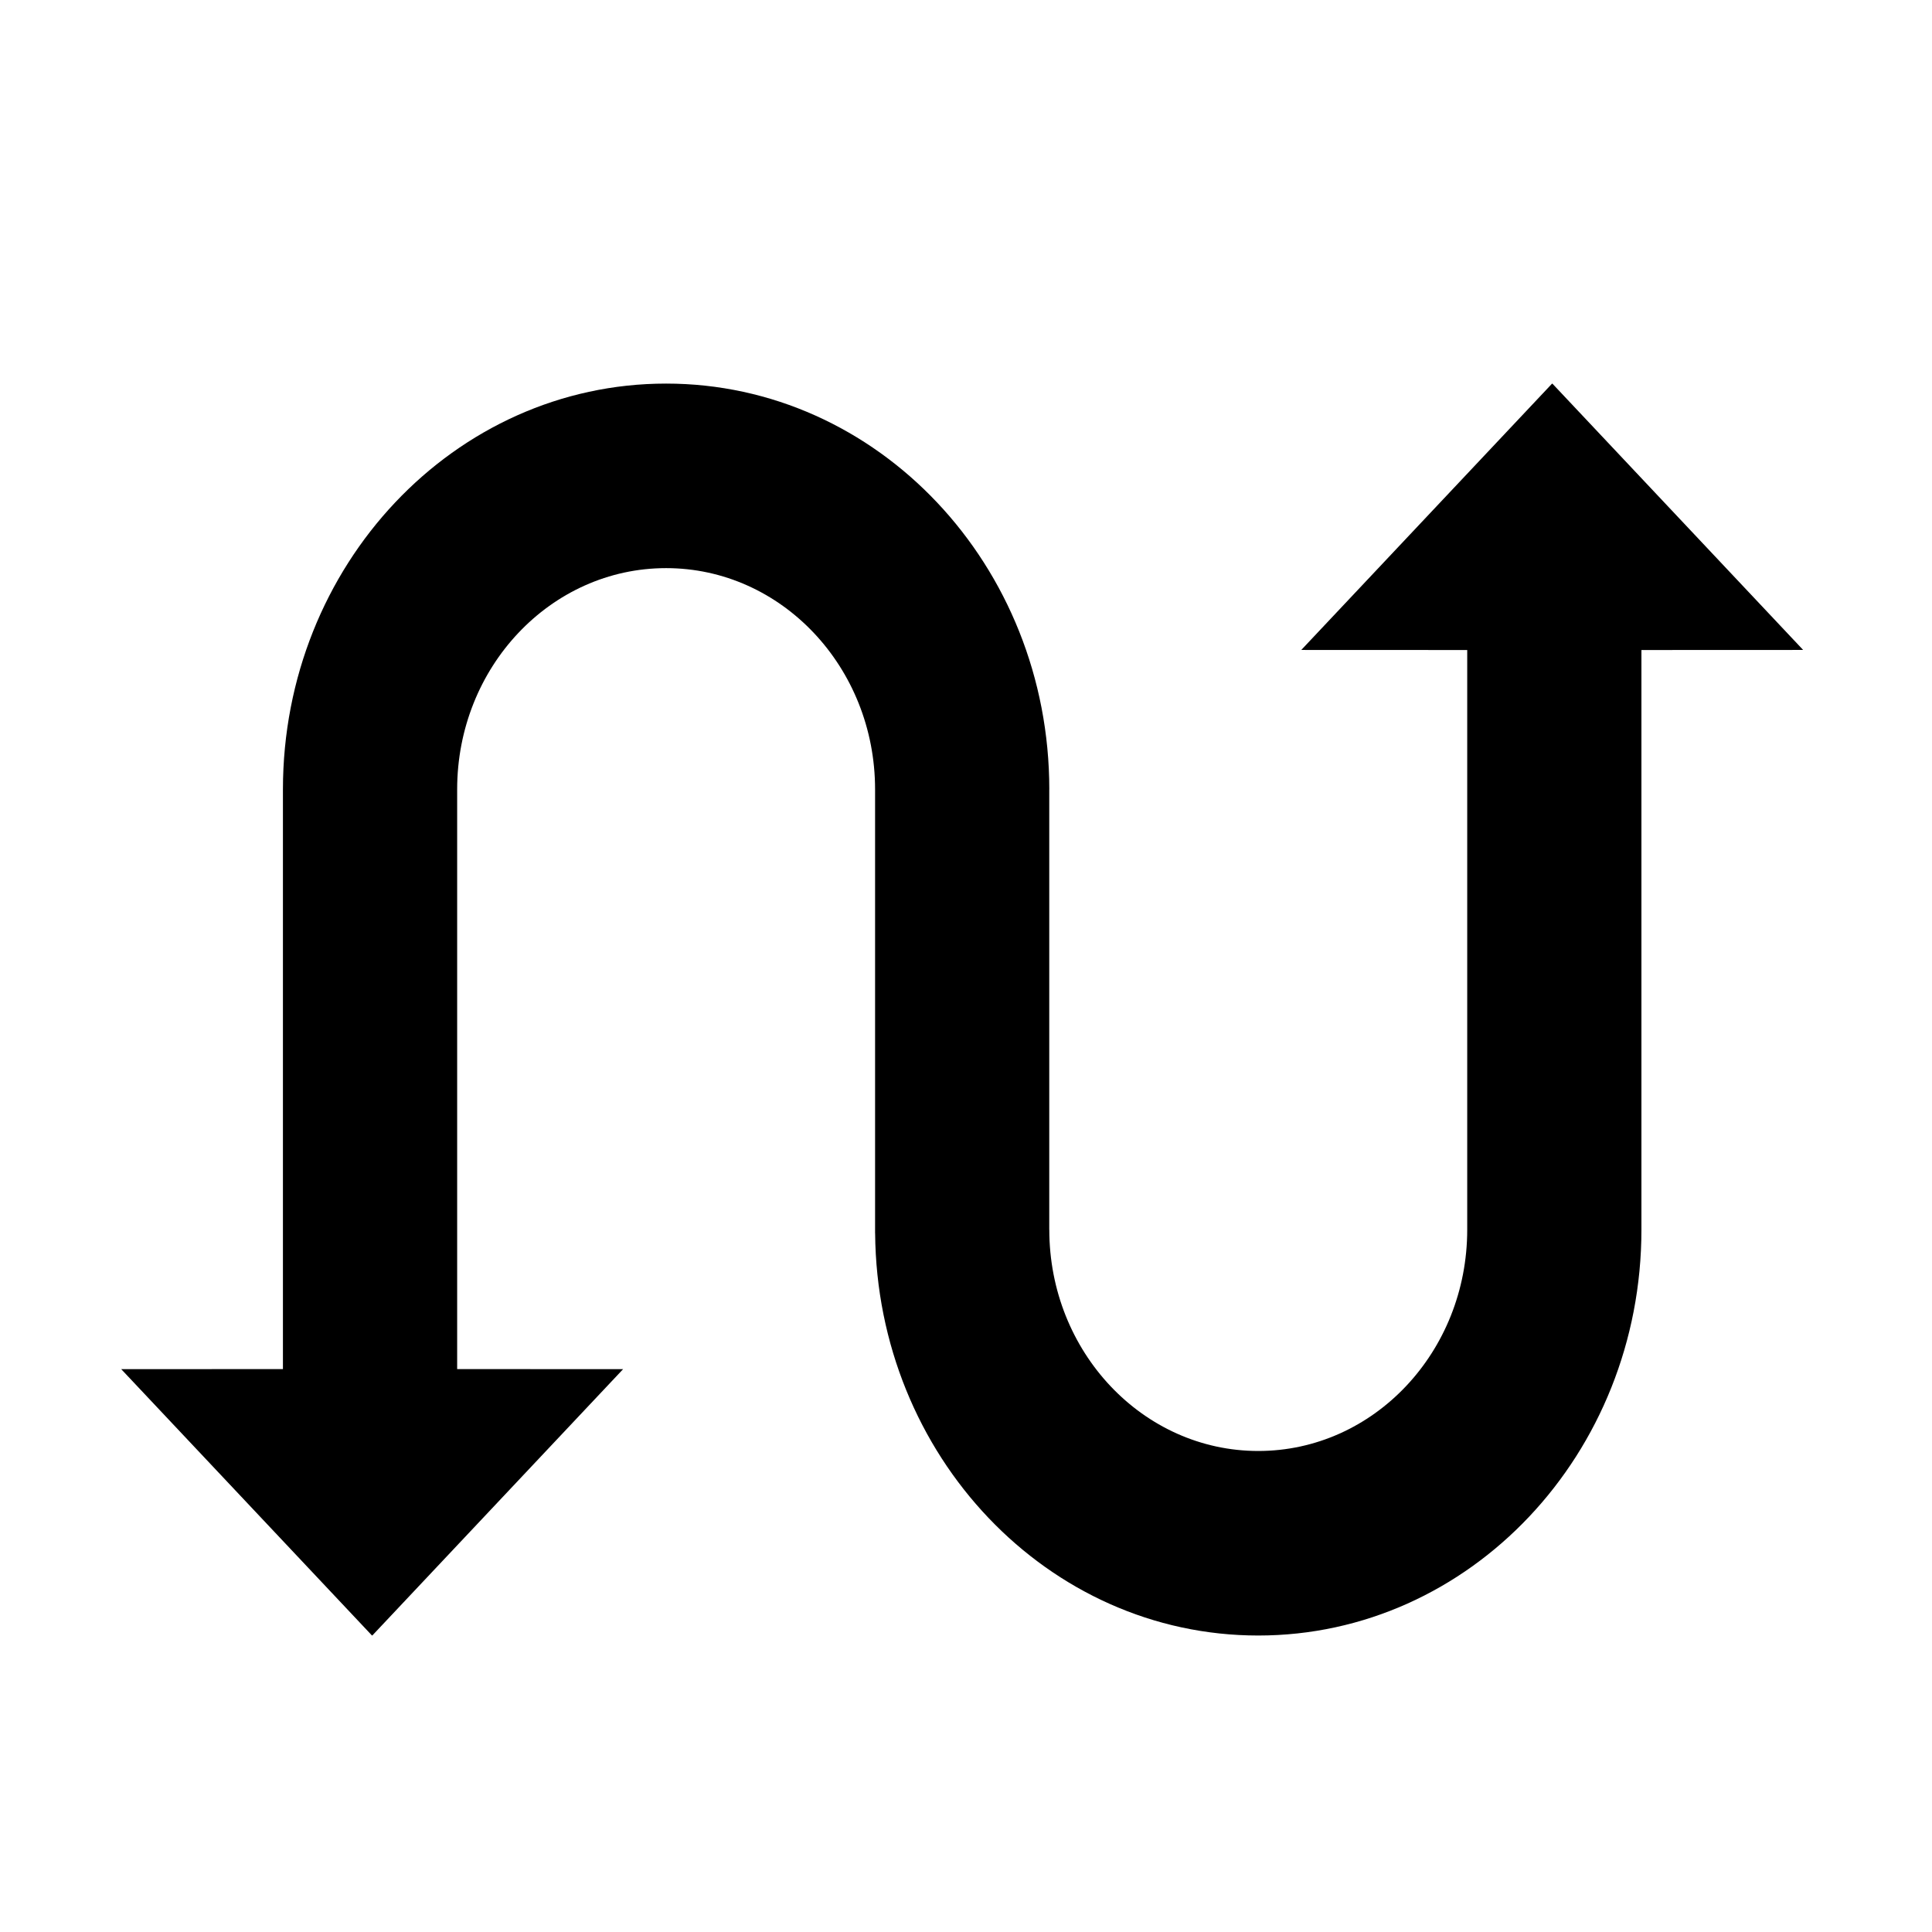 <svg xmlns="http://www.w3.org/2000/svg" width='100%' height='100%' viewBox='-5 -5 85 85 ' preserveAspectRatio='none'>
 <g>
<path id="svg_1" d="m63.299,11.877l-0.007,0.005l-0.007,-0.005l-11.034,11.718l7.301,0.003l0,25.501l0,0c0,5.379 -4.115,9.738 -9.193,9.738c-5.076,0 -9.194,-4.359 -9.194,-9.738l-0.002,0l0,-19.367l0.002,0c0,-9.861 -7.548,-17.856 -16.859,-17.856s-16.858,7.995 -16.858,17.856l0,25.502l-7.115,0.003l11.033,11.718l0.007,-0.007l0.007,0.007l11.034,-11.718l-7.301,-0.003l0,-25.502l0,0c0,-5.378 4.115,-9.737 9.193,-9.737c5.076,0 9.194,4.36 9.194,9.737l0,0l0,19.528l0.002,0c0.081,9.788 7.596,17.696 16.856,17.696c9.311,0 16.858,-7.995 16.858,-17.857l0,-25.501l7.115,-0.003l-11.033,-11.718z" />
 </g>
</svg>